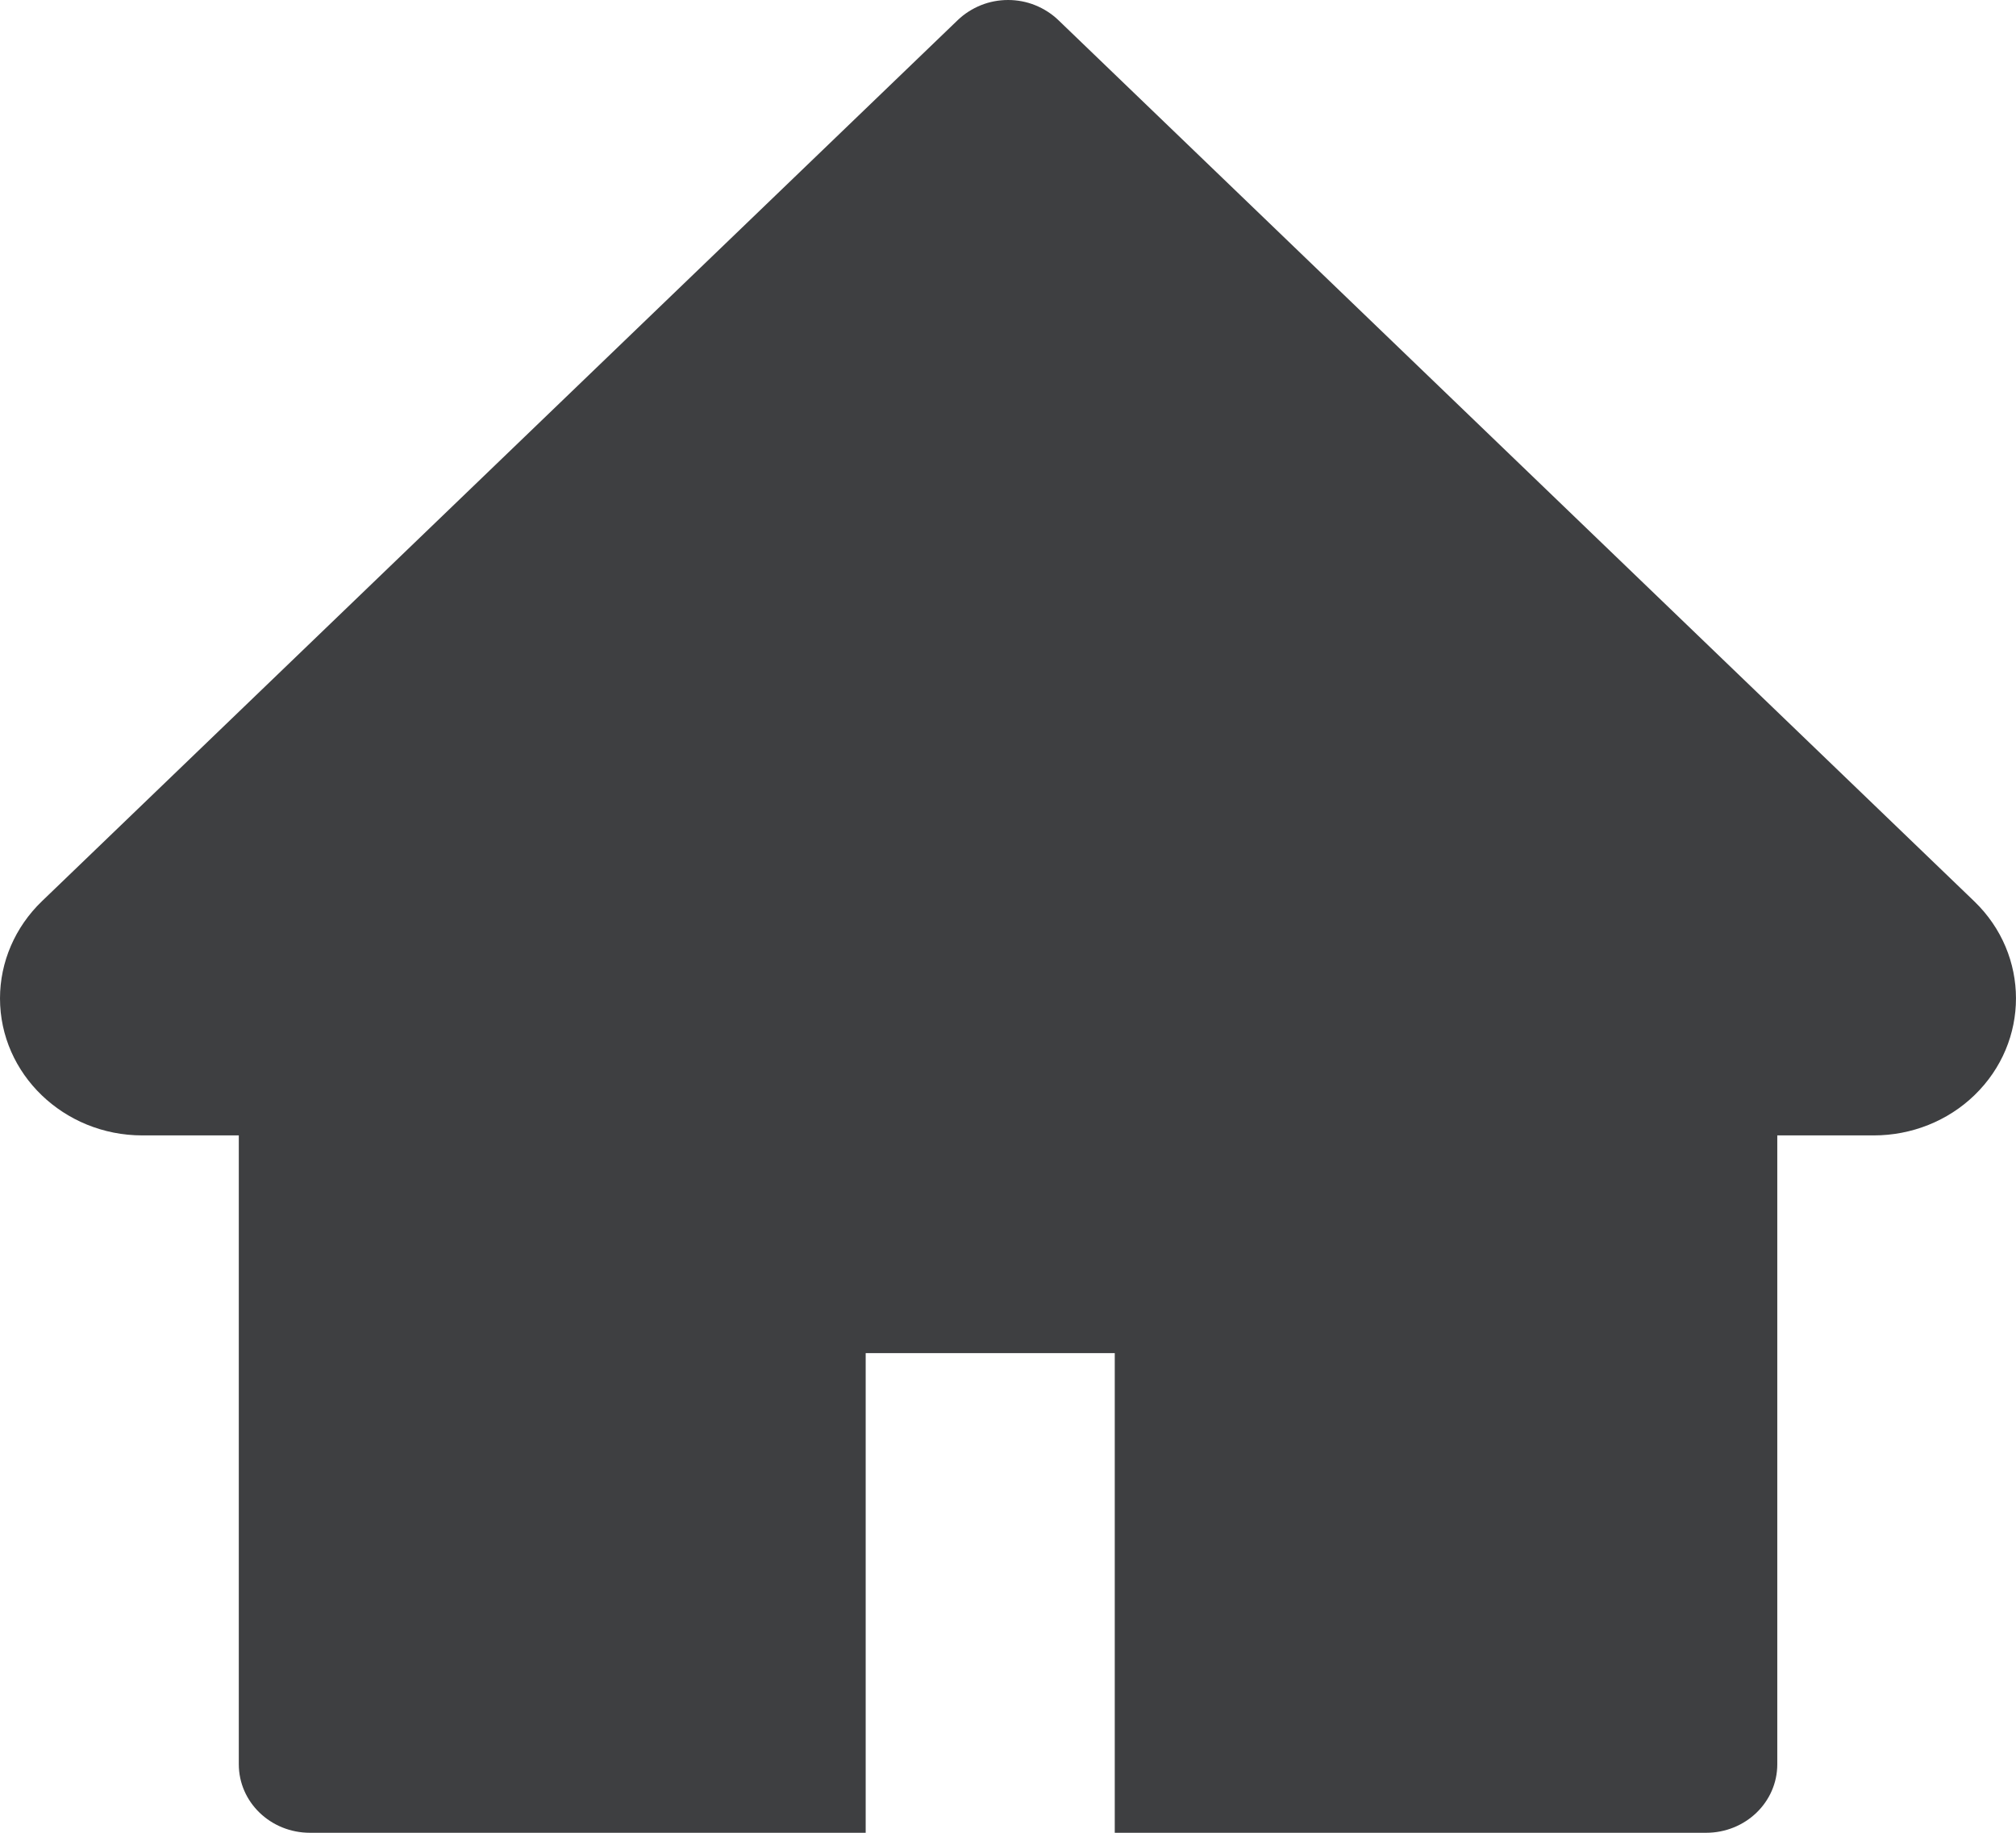 <svg width="22" height="20" viewBox="0 0 22 20" fill="none" xmlns="http://www.w3.org/2000/svg">
<path d="M21.545 9.836L11.549 0.219C11.477 0.15 11.391 0.095 11.297 0.057C11.203 0.019 11.102 0 11.001 0C10.899 0 10.798 0.019 10.704 0.057C10.61 0.095 10.524 0.15 10.452 0.219L0.456 9.836C0.165 10.117 0 10.497 0 10.895C0 11.719 0.696 12.39 1.553 12.39H2.606V19.252C2.606 19.666 2.953 20 3.383 20H9.447V14.766H12.165V20H18.618C19.048 20 19.395 19.666 19.395 19.252V12.39H20.448C20.86 12.39 21.256 12.233 21.547 11.951C22.151 11.367 22.151 10.42 21.545 9.836Z" fill="#3E3F41"/>
</svg>
